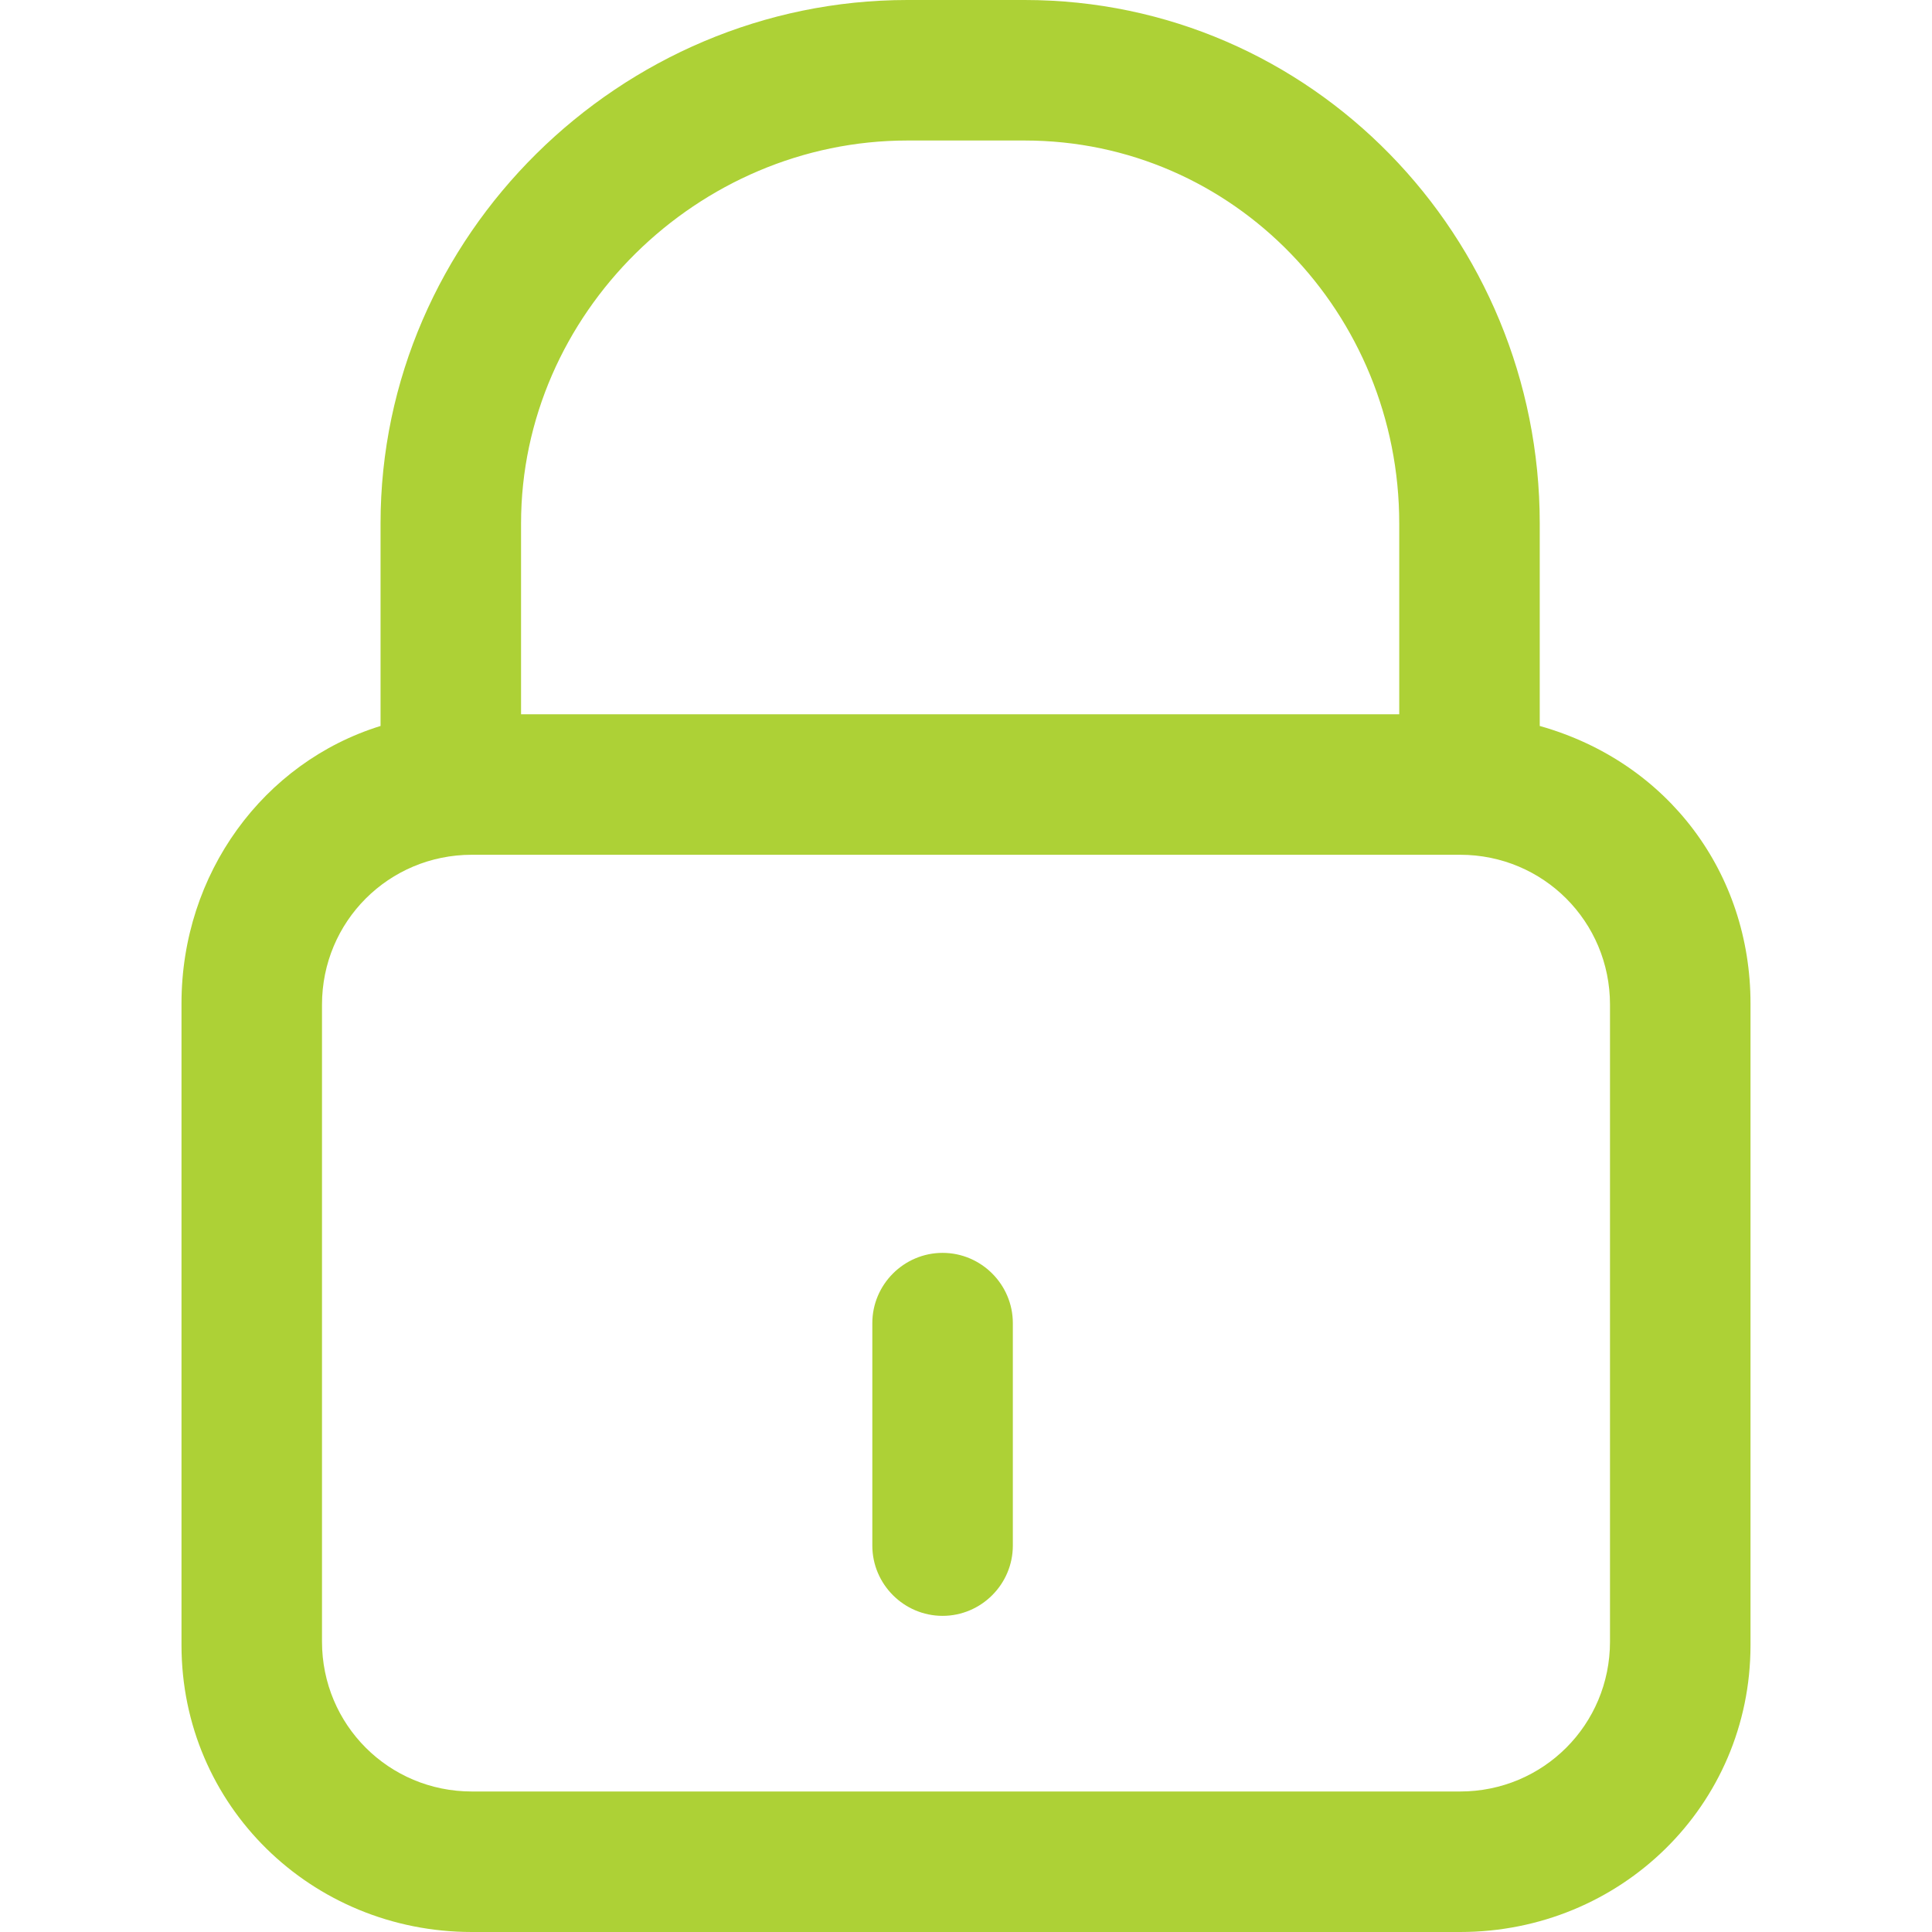<?xml version="1.0" encoding="iso-8859-1"?>
<!-- Generator: Adobe Illustrator 18.1.1, SVG Export Plug-In . SVG Version: 6.00 Build 0)  -->
<svg xmlns="http://www.w3.org/2000/svg" xmlns:xlink="http://www.w3.org/1999/xlink" version="1.1" id="Capa_1" x="0px" y="0px" viewBox="0 0 467.5 467.5" style="enable-background:new 0 0 467.5 467.5;" xml:space="preserve" width="512px" height="512px">

    <style type="text/css">
        .st0{fill:url(#SVGID_1_);}
    </style>
	<linearGradient id="SVGID_1_" gradientUnits="userSpaceOnUse" x1="480.23" y1="128.225" x2="-1.280882e-04" y2="128.225">
		<stop  offset="0" style="stop-color:#add136"/>
		<stop  offset="1" style="stop-color:#add136"/>
	</linearGradient>

    <g>
		<path class="st0" d="M114.183,467.5h239.133c38.817,0,70.267-30.6,70.267-69.417V242.817c0-31.45-19.833-58.367-51-67.15V126.65    C372.583,57.233,317.333,0,247.917,0h-28.333c-69.417,0-127.5,56.95-127.5,126.65v49.017c-28.333,8.783-48.167,35.7-48.167,67.15    v155.267C43.917,436.9,75.367,467.5,114.183,467.5z M219.583,34h28.333c50.717,0,90.667,41.933,90.667,92.65v46.183h-212.5V126.65    C126.083,75.933,168.867,34,219.583,34z M389.583,397.233c0,20.117-16.15,36.267-36.267,36.267H114.183    c-20.117,0-36.267-16.15-36.267-36.267V243.1c0-20.117,16.15-36.267,36.267-36.267h239.133c20.117,0,36.267,16.15,36.267,36.267    L389.583,397.233L389.583,397.233z"/>
		<path class="st0" d="M228.083,391c9.35,0,17-7.65,17-17v-53.833c0-9.35-7.65-17-17-17c-9.35,0-17,7.65-17,17V374    C211.083,383.35,218.733,391,228.083,391z"/>
	</g>
</svg>
